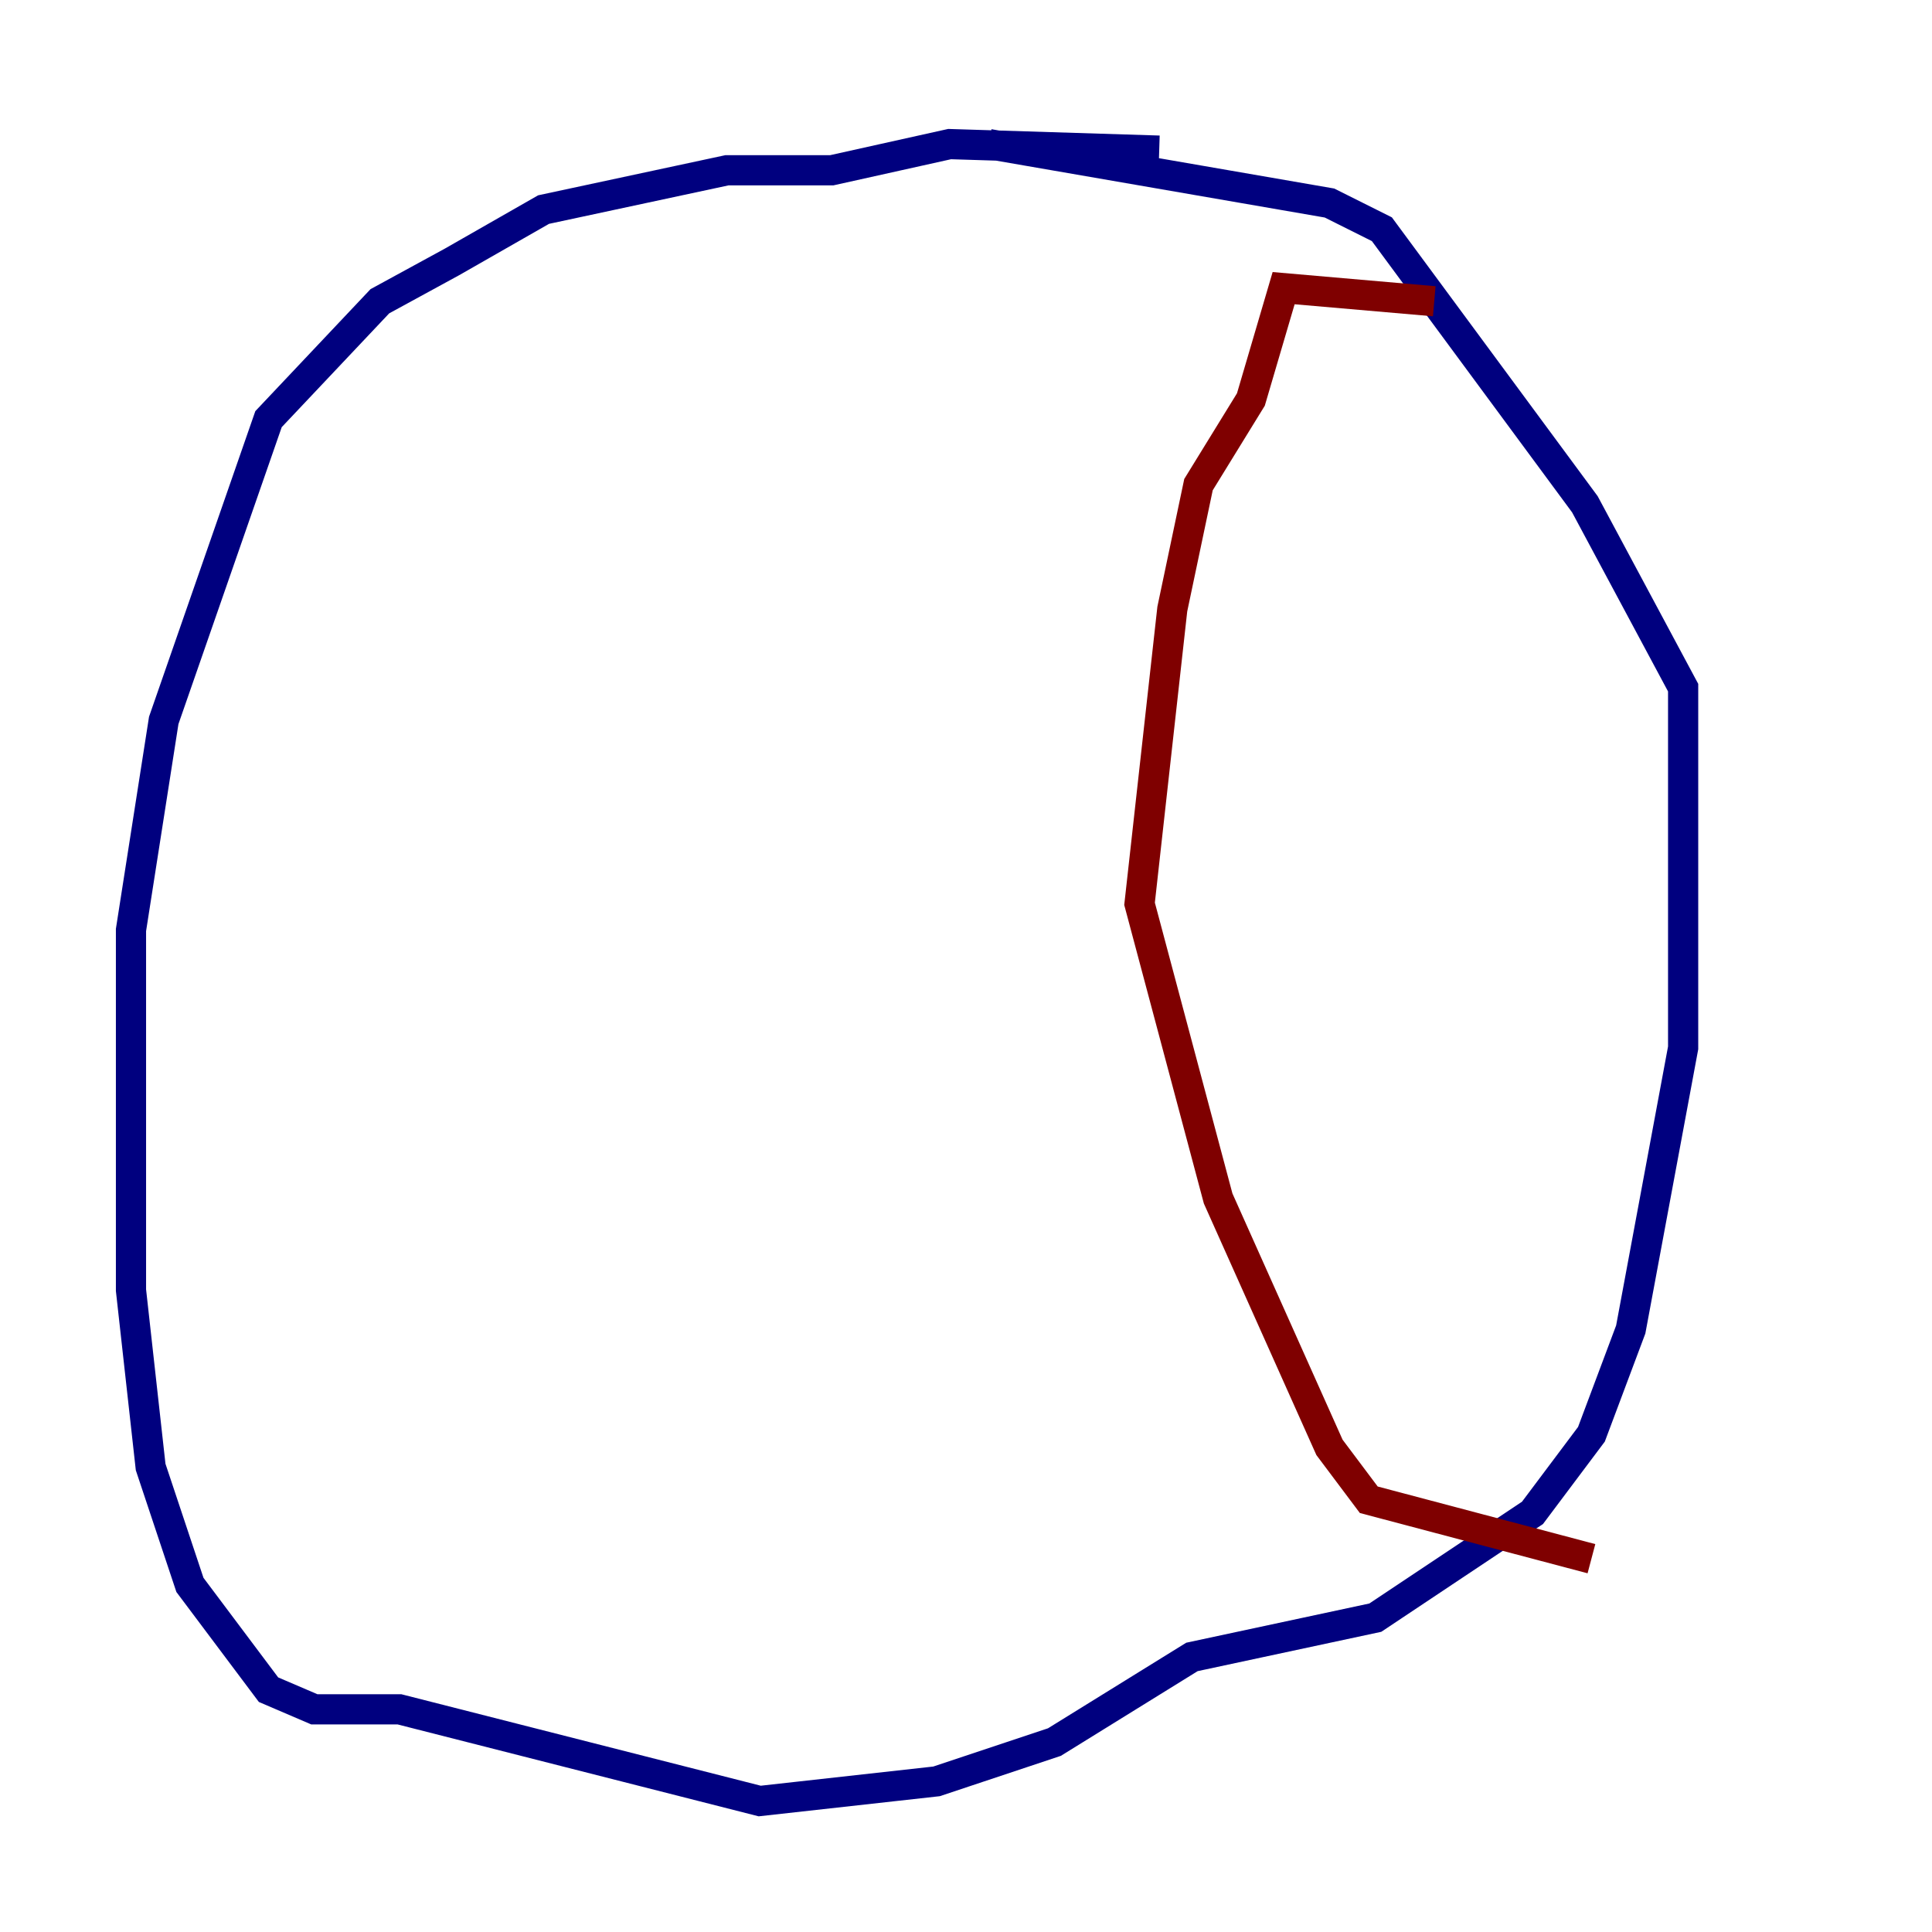 <?xml version="1.0" encoding="utf-8" ?>
<svg baseProfile="tiny" height="128" version="1.2" viewBox="0,0,128,128" width="128" xmlns="http://www.w3.org/2000/svg" xmlns:ev="http://www.w3.org/2001/xml-events" xmlns:xlink="http://www.w3.org/1999/xlink"><defs /><polyline fill="none" points="76.8,9.98 62.915,9.546 55.105,11.281 48.163,11.281 36.014,13.885 29.939,17.356 25.166,19.959 17.79,27.77 10.848,47.729 8.678,61.614 8.678,85.478 9.98,97.193 12.583,105.003 17.79,111.946 20.827,113.248 26.468,113.248 50.332,119.322 62.047,118.02 69.858,115.417 78.969,109.776 91.119,107.173 101.532,100.231 105.437,95.024 108.041,88.081 111.512,69.424 111.512,45.559 105.003,33.41 91.552,15.186 88.081,13.451 65.519,9.546" stroke="#00007f" stroke-width="2" /><polyline fill="none" points="65.519,8.678 65.519,8.678" stroke="#00d4ff" stroke-width="2" /><polyline fill="none" points="65.519,8.678 65.519,8.678" stroke="#ffe500" stroke-width="2" /><polyline fill="none" points="95.024,19.959 85.044,19.091 82.875,26.468 79.403,32.108 77.668,40.352 75.498,59.878 80.705,79.403 88.081,95.891 90.685,99.363 105.437,103.268" stroke="#7f0000" stroke-width="2" /></svg>